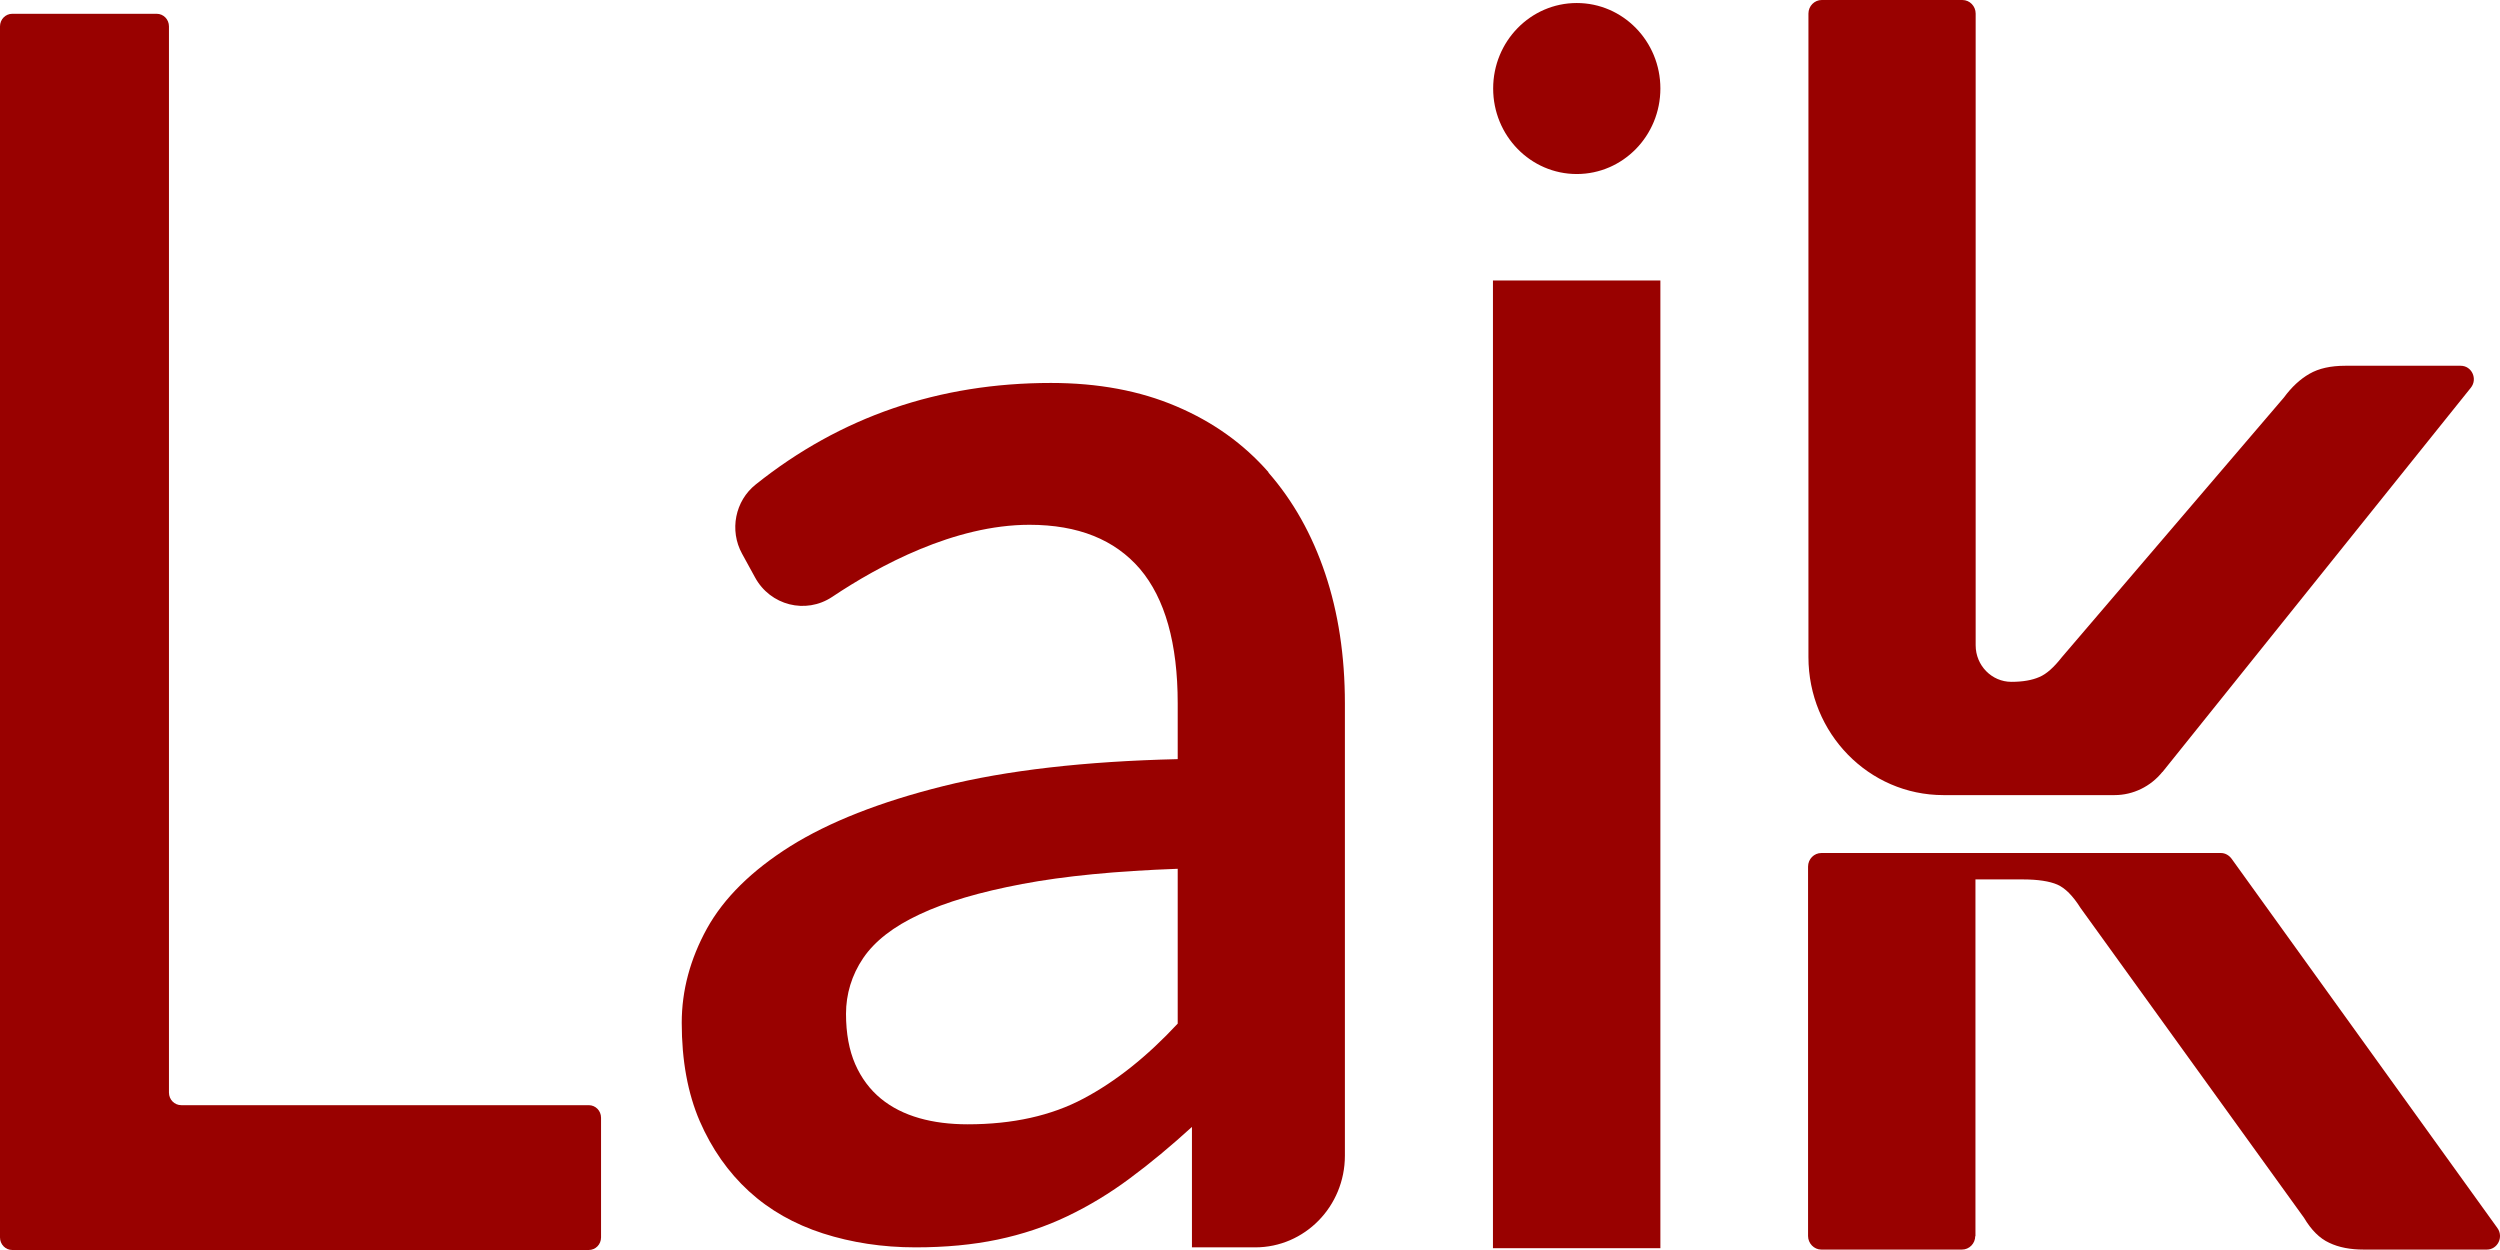 <svg width="72" height="36" viewBox="0 0 72 36" fill="none" xmlns="http://www.w3.org/2000/svg">
<path d="M45.411 5.012C46.741 5.012 47.819 3.909 47.819 2.549C47.819 1.189 46.741 0.087 45.411 0.087C44.081 0.087 43.003 1.189 43.003 2.549C43.003 3.909 44.081 5.012 45.411 5.012Z" fill="#990100"/>
<path d="M4.517 0.397H0.354C0.158 0.397 0 0.559 0 0.76V35.638C0 35.839 0.158 36 0.354 36H16.956C17.153 36 17.31 35.839 17.31 35.638V32.191C17.31 31.99 17.153 31.829 16.956 31.829H5.221C5.024 31.829 4.866 31.668 4.866 31.466V0.76C4.866 0.559 4.709 0.397 4.512 0.397H4.517Z" fill="#990100"/>
<path d="M36.534 13.601C35.819 12.784 34.936 12.151 33.878 11.702C32.826 11.253 31.622 11.029 30.267 11.029C27.043 11.029 24.208 12.001 21.766 13.952C21.17 14.424 21.001 15.275 21.372 15.948L21.744 16.627C22.183 17.438 23.206 17.697 23.966 17.191C25.316 16.288 27.488 15.114 29.648 15.114C31.049 15.114 32.106 15.54 32.832 16.386C33.552 17.237 33.918 18.526 33.918 20.258V21.863C31.24 21.926 28.99 22.185 27.167 22.64C25.344 23.094 23.876 23.675 22.762 24.371C21.648 25.073 20.849 25.861 20.36 26.742C19.876 27.622 19.634 28.525 19.634 29.457C19.634 30.545 19.808 31.488 20.152 32.288C20.5 33.088 20.973 33.761 21.569 34.308C22.166 34.854 22.88 35.257 23.701 35.522C24.523 35.786 25.412 35.924 26.368 35.924C27.229 35.924 28.016 35.85 28.731 35.7C29.445 35.55 30.115 35.326 30.739 35.027C31.364 34.728 31.966 34.365 32.551 33.928C33.136 33.496 33.727 33.002 34.328 32.455V35.924H36.151C37.575 35.924 38.733 34.745 38.733 33.283V20.258C38.733 18.888 38.542 17.64 38.165 16.518C37.788 15.396 37.243 14.424 36.528 13.607L36.534 13.601ZM33.918 29.48C33.04 30.424 32.14 31.143 31.206 31.638C30.278 32.133 29.164 32.38 27.87 32.38C27.364 32.38 26.897 32.323 26.475 32.202C26.053 32.081 25.682 31.897 25.367 31.638C25.052 31.379 24.804 31.045 24.63 30.648C24.455 30.246 24.365 29.762 24.365 29.198C24.365 28.635 24.528 28.082 24.86 27.593C25.192 27.104 25.732 26.684 26.486 26.333C27.24 25.977 28.224 25.689 29.44 25.459C30.655 25.229 32.146 25.085 33.918 25.021V29.48Z" fill="#990100"/>
<path d="M47.819 8.078H42.997V35.948H47.819V8.078Z" fill="#990100"/>
<path d="M62.277 22.237L71.16 11.167C71.363 10.914 71.188 10.534 70.868 10.534H67.543C67.126 10.534 66.783 10.609 66.513 10.765C66.243 10.92 66.001 11.144 65.776 11.449L59.38 18.929C59.155 19.216 58.941 19.412 58.733 19.498C58.525 19.59 58.255 19.637 57.928 19.637C57.36 19.637 56.899 19.165 56.899 18.584V0.391C56.899 0.178 56.73 -0 56.516 -0H52.466C52.258 -0 52.083 0.172 52.083 0.391V18.923C52.083 21.121 53.822 22.899 55.971 22.899H60.899C61.433 22.899 61.94 22.651 62.277 22.231V22.237Z" fill="#990100"/>
<path d="M56.893 35.608V25.327H58.243C58.693 25.327 59.025 25.379 59.25 25.476C59.475 25.574 59.7 25.799 59.92 26.15L66.356 35.073C66.564 35.424 66.806 35.666 67.081 35.792C67.357 35.925 67.689 35.988 68.077 35.988H71.621C71.931 35.988 72.111 35.626 71.925 35.367L64.268 24.729C64.195 24.631 64.083 24.567 63.965 24.567H52.454C52.246 24.567 52.072 24.74 52.072 24.959V35.597C52.072 35.81 52.246 35.988 52.454 35.988H56.505C56.713 35.988 56.887 35.816 56.887 35.597L56.893 35.608Z" fill="#990100"/>
</svg>

